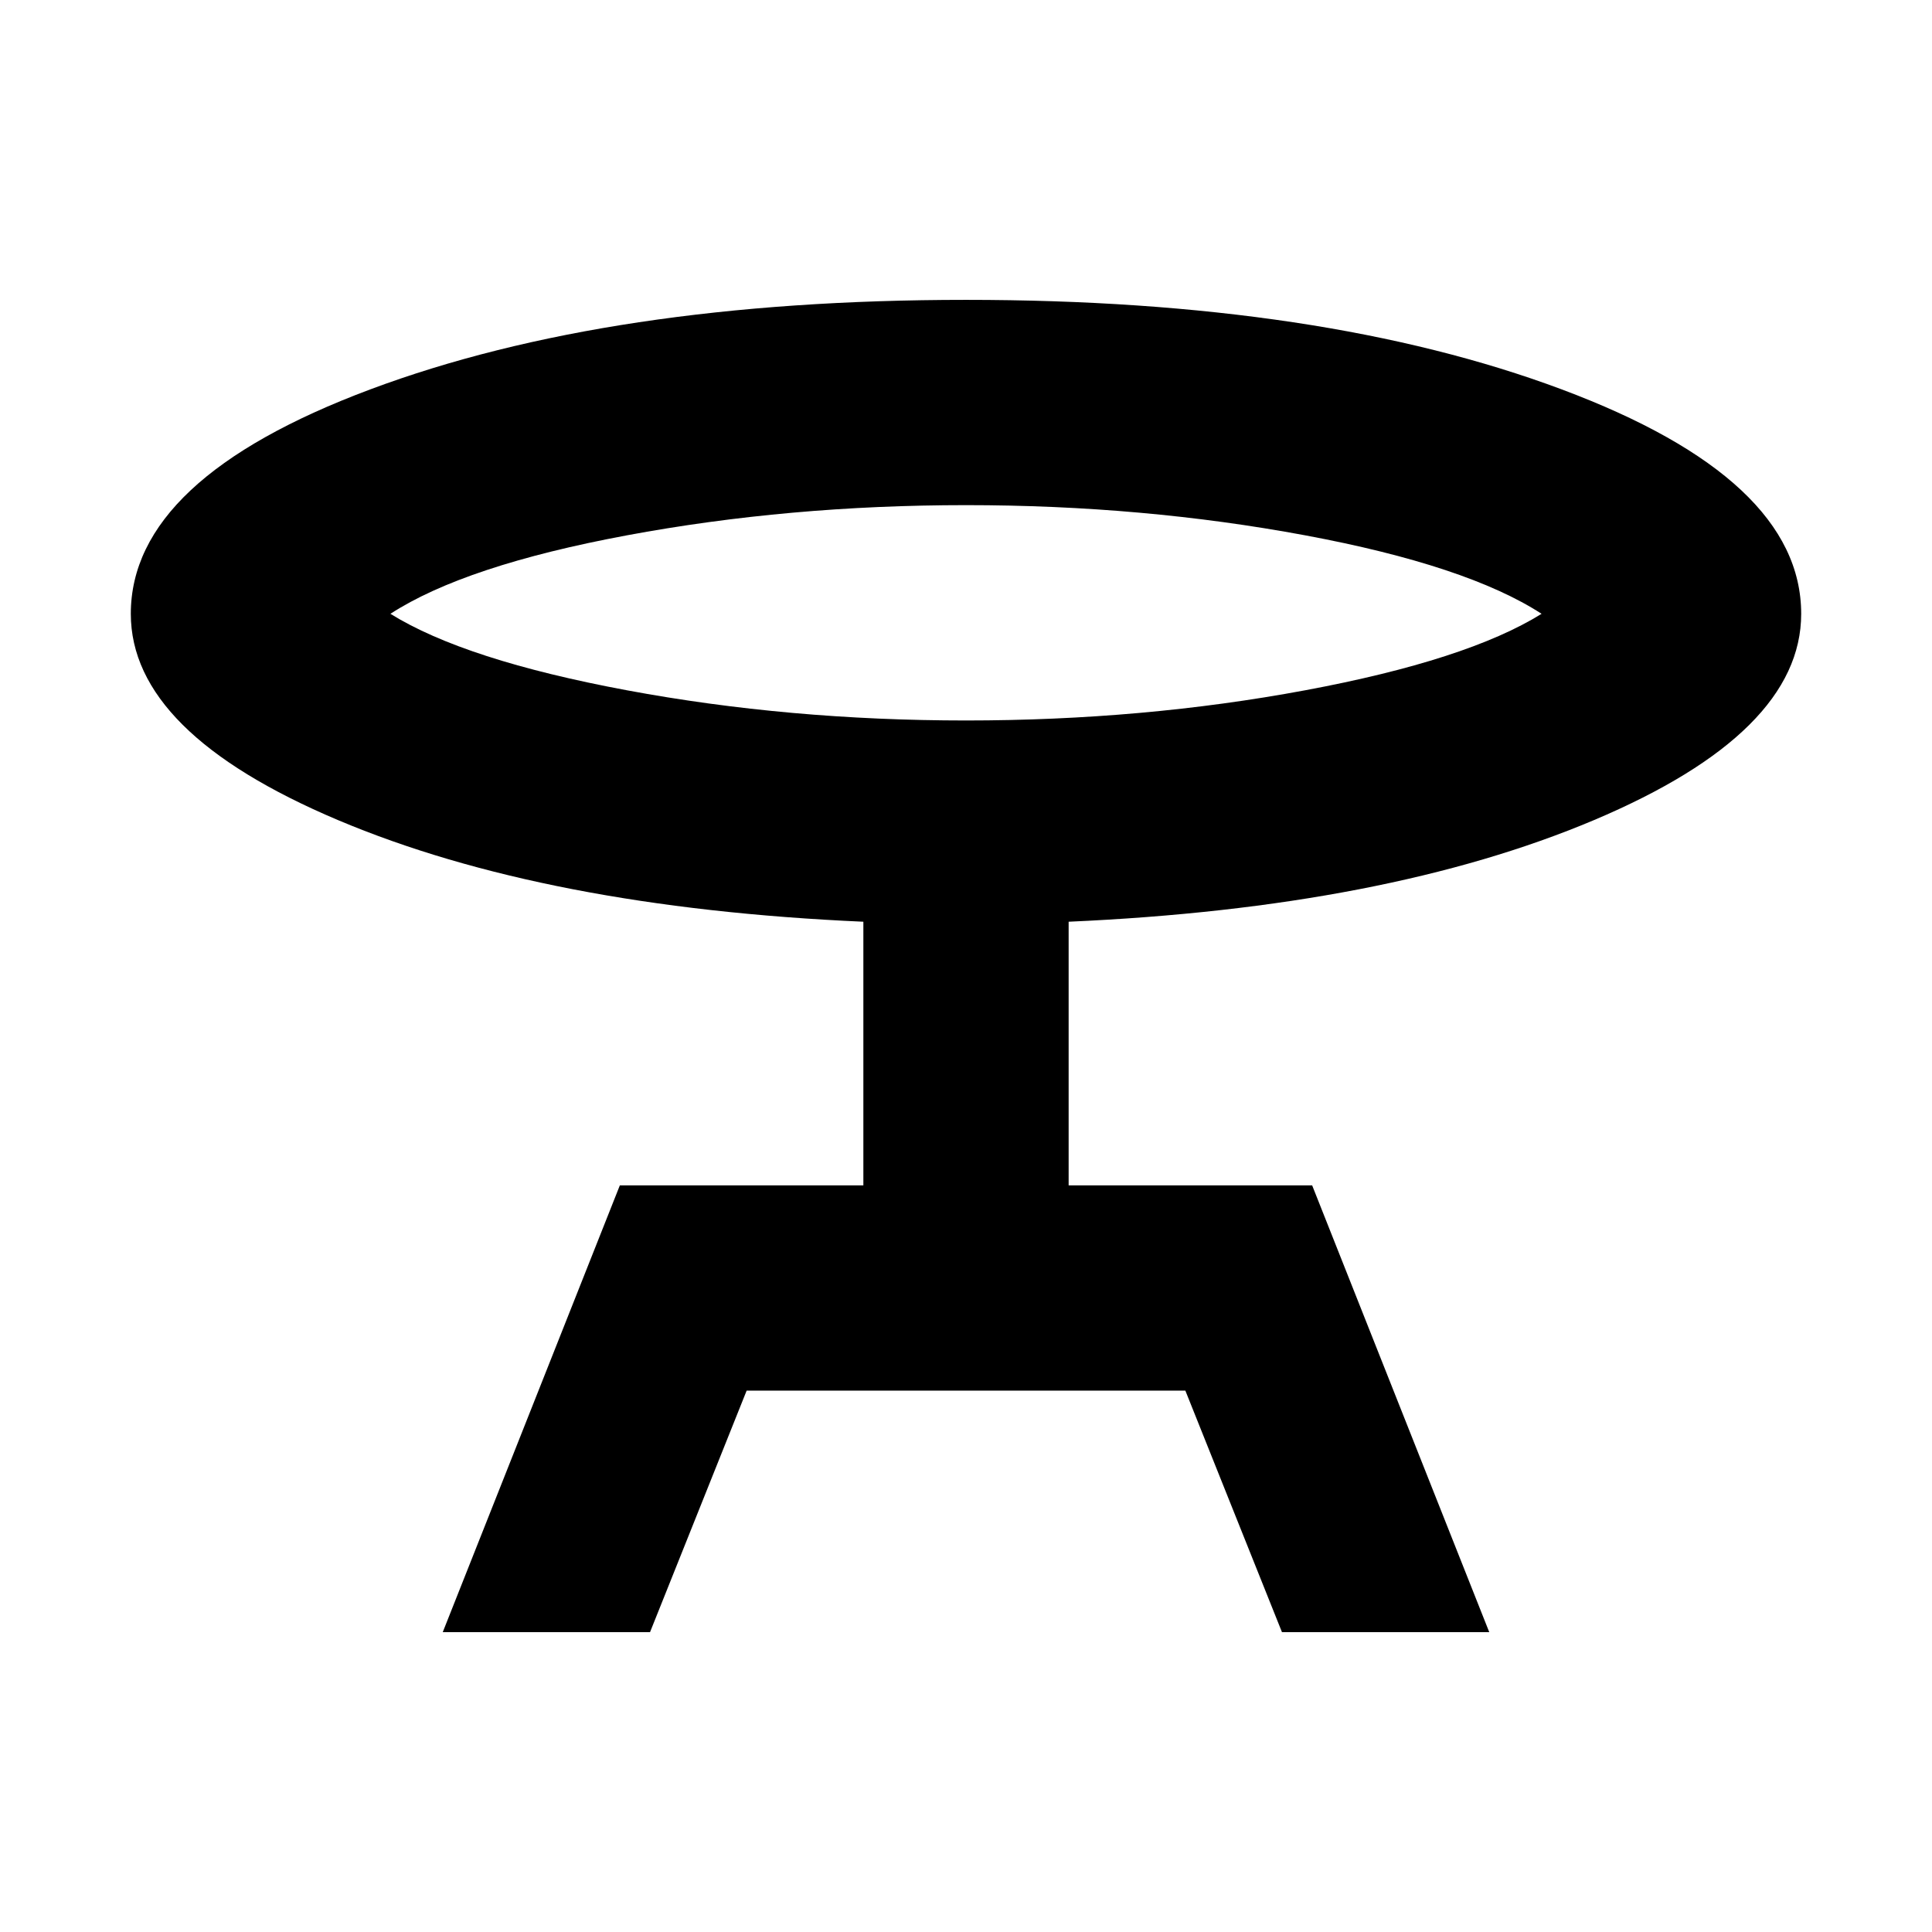 <svg xmlns="http://www.w3.org/2000/svg" height="24" width="24"><path d="M5.5 20.275 7.7 14.725H10.725V11.45Q6.775 11.275 4.2 10.188Q1.625 9.1 1.625 7.625Q1.625 5.95 4.6 4.837Q7.575 3.725 12 3.725Q16.425 3.725 19.4 4.837Q22.375 5.95 22.375 7.625Q22.375 9.1 19.8 10.188Q17.225 11.275 13.275 11.45V14.725H16.3L18.5 20.275H15.925L14.725 17.275H9.275L8.075 20.275ZM12 8.95Q14.2 8.95 16.213 8.575Q18.225 8.2 19.15 7.625Q18.225 7.025 16.213 6.65Q14.2 6.275 12 6.275Q9.8 6.275 7.788 6.65Q5.775 7.025 4.85 7.625Q5.775 8.2 7.788 8.575Q9.8 8.95 12 8.95ZM12 7.625Q12 7.625 12 7.625Q12 7.625 12 7.625Q12 7.625 12 7.625Q12 7.625 12 7.625Q12 7.625 12 7.625Q12 7.625 12 7.625Q12 7.625 12 7.625Q12 7.625 12 7.625Z"/></svg>